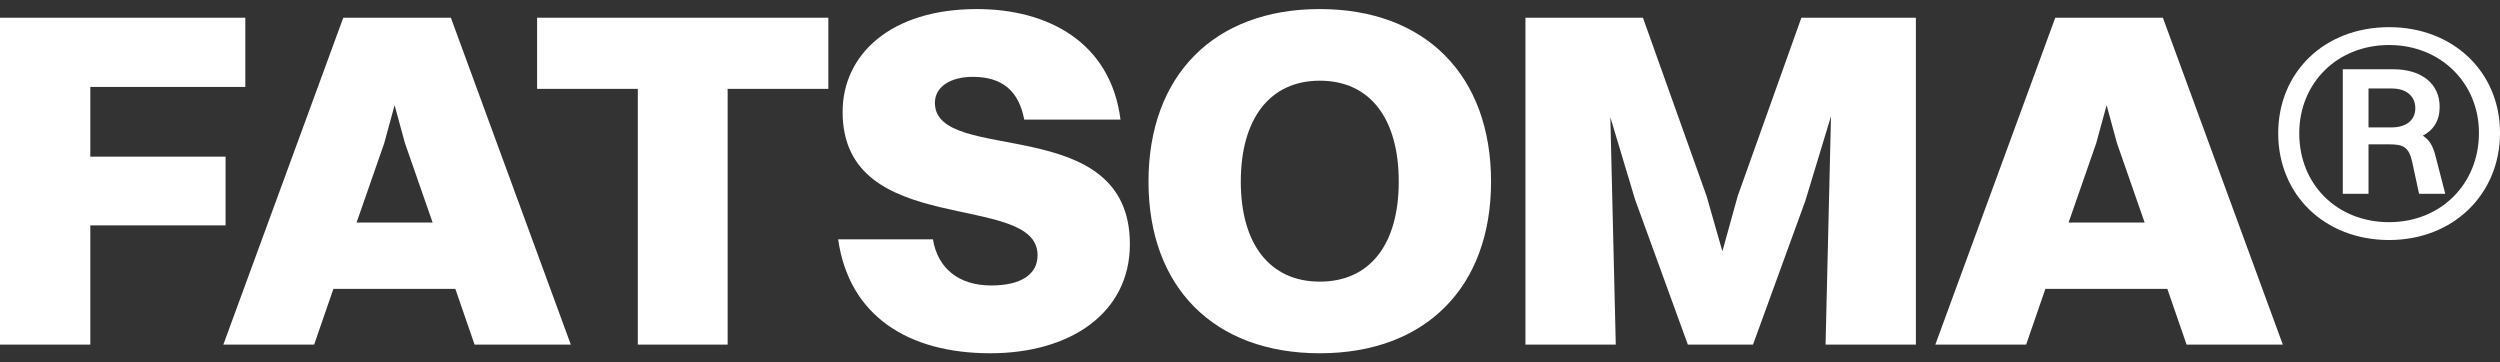 <svg width="138" height="20" viewBox="0 0 138 20" fill="none" xmlns="http://www.w3.org/2000/svg">
<rect x="0" y="0" width="138" height="20" fill="#333333" stroke="none"/>
<path d="M0 19.022H4.986V12.441H12.452V8.647H4.986V4.799H13.542V0.978H0V19.022Z" fill="white"/>
<path d="M26.196 19.022H31.509L24.888 0.978H18.949L12.328 19.022H17.341L18.404 15.944H25.134L26.196 19.022ZM21.21 7.904L21.782 5.807L22.354 7.904L23.88 12.282H19.684L21.21 7.904Z" fill="white"/>
<path d="M35.207 19.022H40.166V4.905H45.724V0.978H29.648V4.905H35.207V19.022Z" fill="white"/>
<path d="M51.607 5.675C51.607 4.799 52.452 4.242 53.705 4.242C55.312 4.242 56.239 5.011 56.538 6.603H61.852C61.307 2.331 57.846 0.5 53.923 0.5C49.182 0.5 46.512 2.994 46.512 6.179C46.512 13.237 57.274 10.504 57.274 14.087C57.274 15.121 56.402 15.758 54.713 15.758C52.969 15.758 51.77 14.856 51.498 13.211H46.266C46.866 17.457 50.163 19.5 54.658 19.5C59.1 19.5 62.369 17.271 62.369 13.476C62.369 6.126 51.607 9.151 51.607 5.675Z" fill="white"/>
<path d="M72.851 19.5C78.682 19.5 82.306 15.864 82.306 10.027C82.306 4.162 78.682 0.5 72.851 0.5C67.02 0.5 63.397 4.162 63.397 10.027C63.397 15.864 67.02 19.5 72.851 19.5ZM72.851 15.546C70.099 15.546 68.492 13.476 68.492 10.027C68.492 6.55 70.099 4.454 72.851 4.454C75.63 4.454 77.211 6.55 77.211 10.027C77.211 13.476 75.63 15.546 72.851 15.546Z" fill="white"/>
<path d="M84.205 19.022H89.191L88.891 6.471L90.254 11.008L93.169 19.022H96.766L99.654 11.088L101.071 6.418L100.771 19.022H105.757V0.978H99.436L95.921 10.823L95.076 13.874L94.204 10.823L90.69 0.978H84.205V19.022Z" fill="white"/>
<path d="M120.699 19.022H126.012L119.391 0.978H113.451L106.83 19.022H111.843L112.906 15.944H119.636L120.699 19.022ZM115.712 7.904L116.285 5.807L116.857 7.904L118.383 12.282H114.187L115.712 7.904Z" fill="white"/>
<path d="M131.879 13.249C135.418 13.249 138.001 10.722 138.001 7.336C138.001 3.975 135.418 1.499 131.879 1.499C128.314 1.499 125.757 3.975 125.757 7.361C125.757 10.747 128.314 13.249 131.879 13.249ZM131.879 12.264C129.012 12.264 126.919 10.191 126.919 7.361C126.919 4.582 129.012 2.485 131.879 2.485C134.72 2.485 136.838 4.582 136.838 7.336C136.838 10.166 134.72 12.264 131.879 12.264ZM129.322 10.697H130.742V7.968H131.905C132.654 7.968 132.964 8.119 133.145 8.903L133.532 10.697H134.979L134.436 8.6C134.307 8.069 134.1 7.715 133.739 7.488C134.333 7.185 134.669 6.654 134.669 5.896C134.669 4.632 133.687 3.824 132.111 3.824H129.322V10.697ZM132.034 4.885C132.835 4.885 133.325 5.315 133.325 5.972C133.325 6.629 132.835 7.033 132.008 7.033H130.742V4.885H132.034Z" fill="white"/>
</svg>

